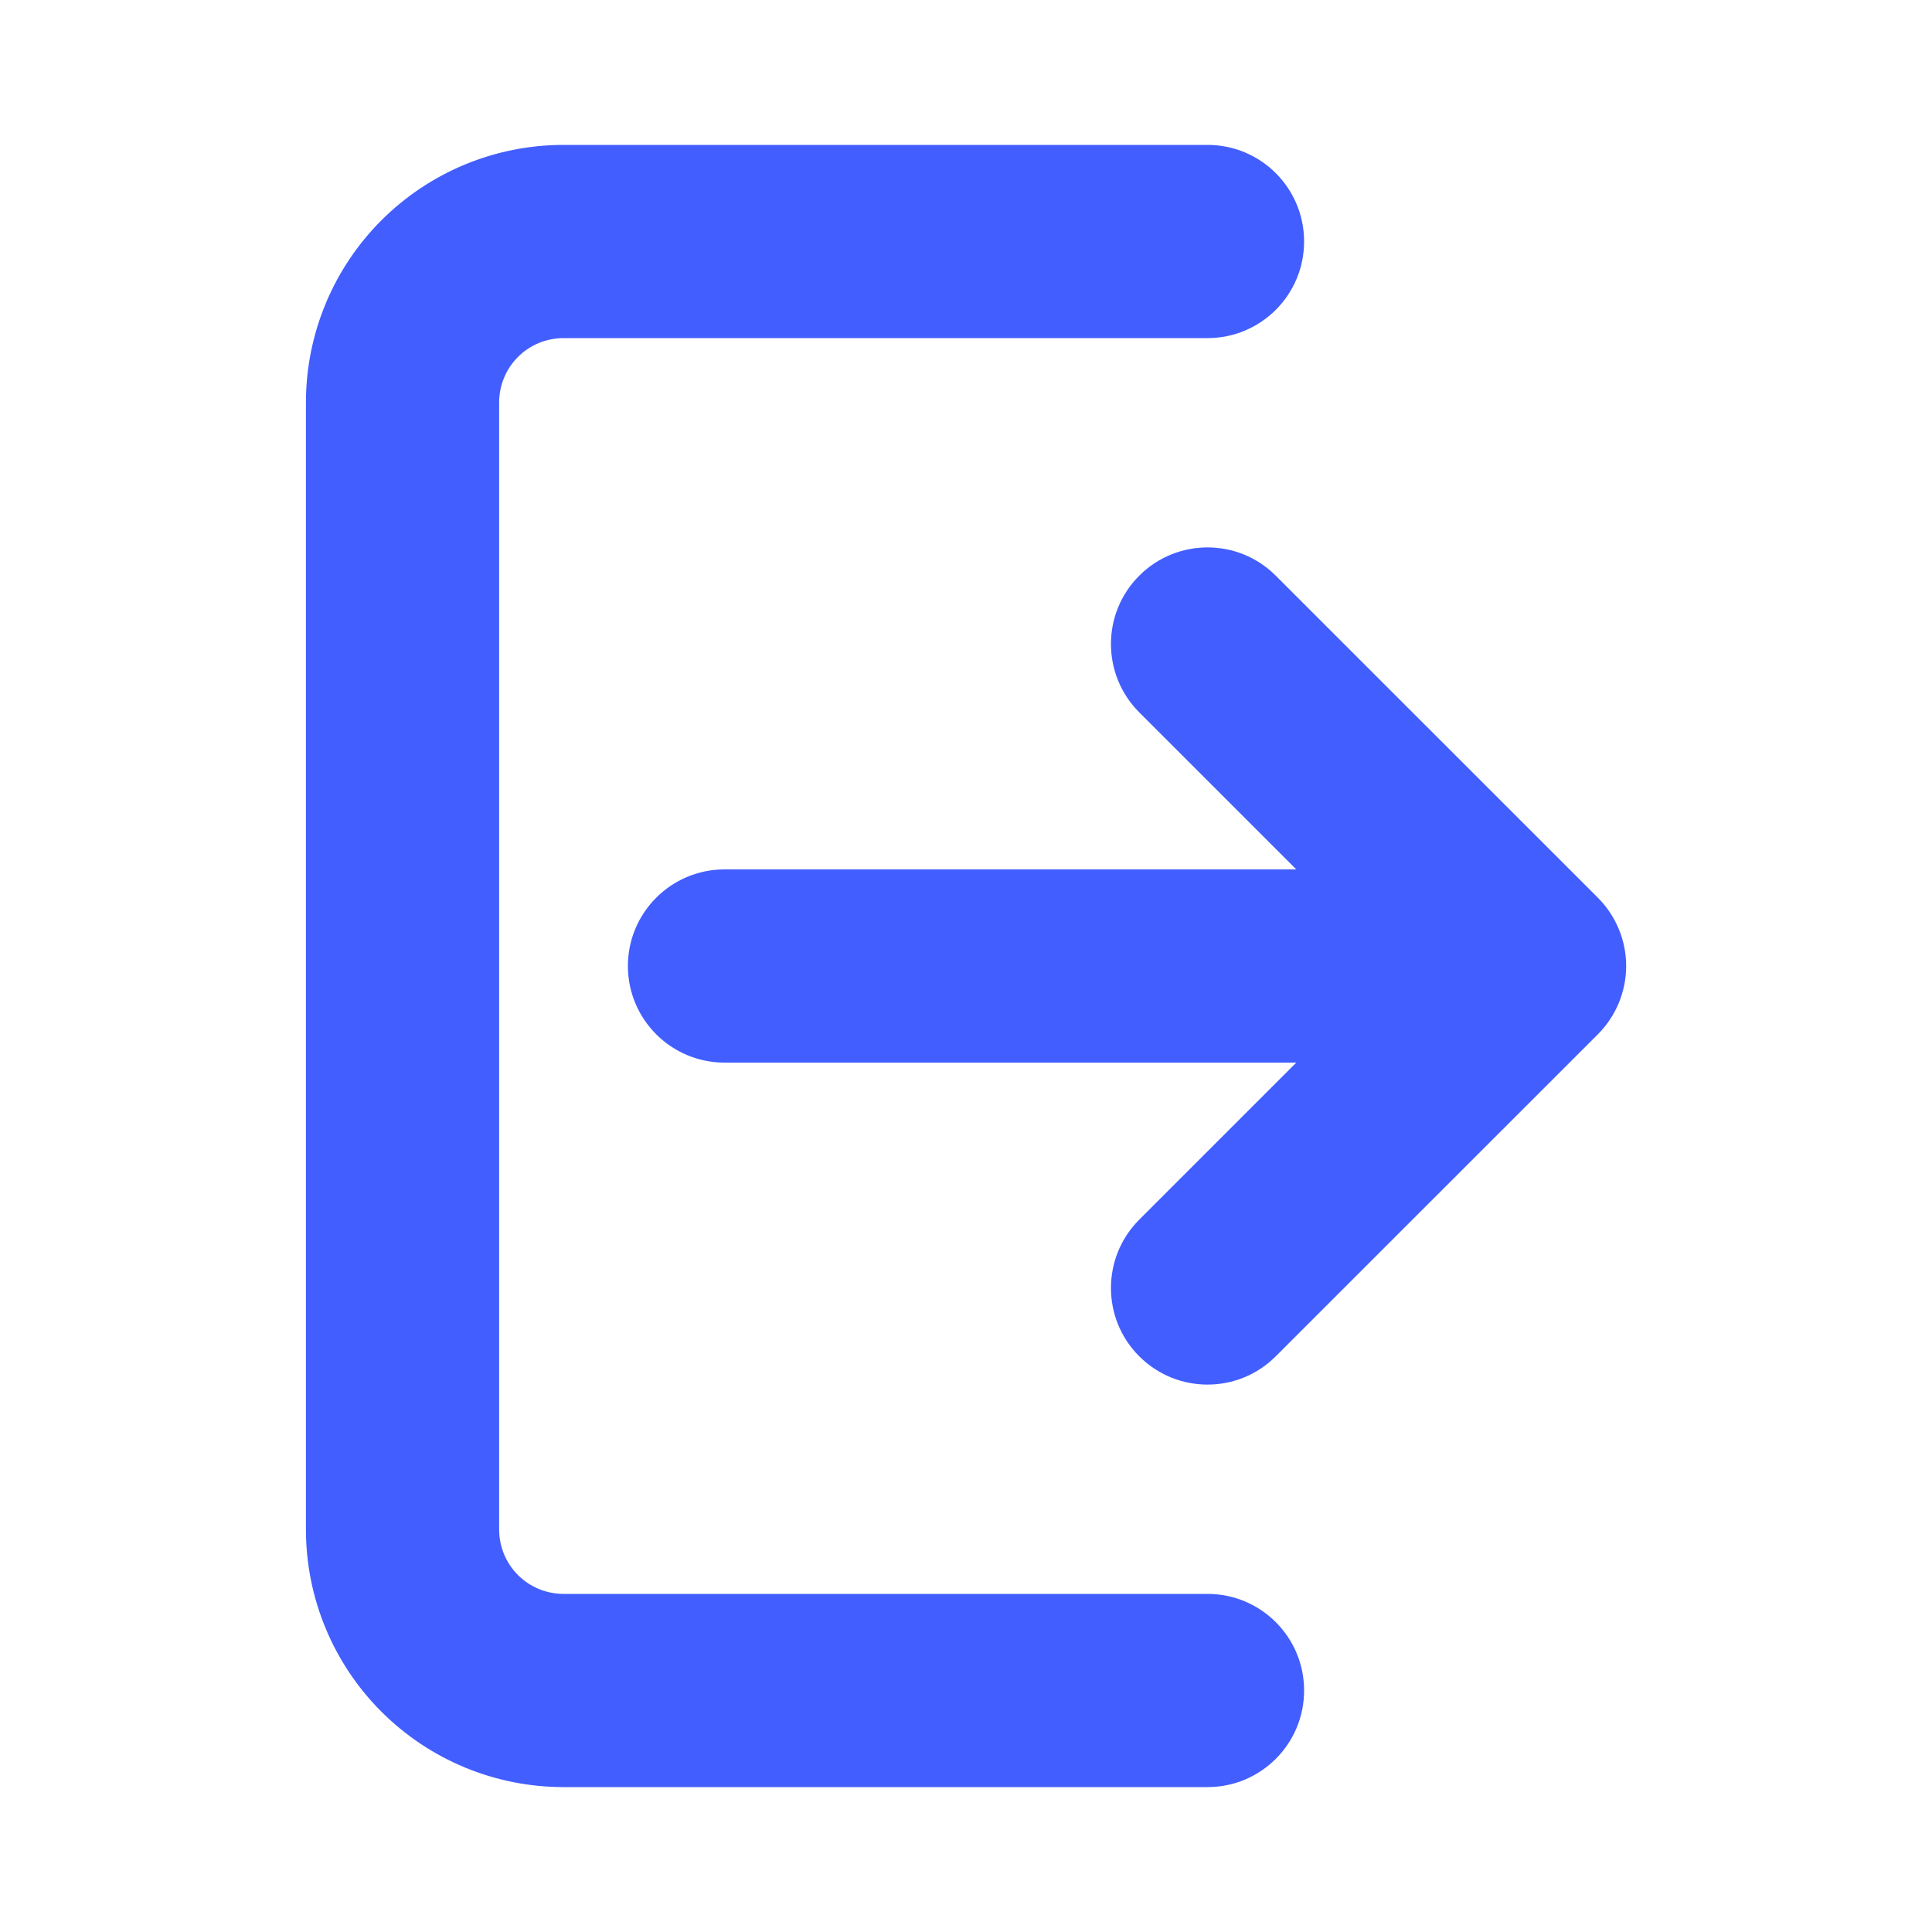 <?xml version="1.0" encoding="UTF-8" standalone="no"?>
<svg
   xmlns:dc="http://purl.org/dc/elements/1.1/"
   xmlns:cc="http://creativecommons.org/ns#"
   xmlns:rdf="http://www.w3.org/1999/02/22-rdf-syntax-ns#"
   xmlns:svg="http://www.w3.org/2000/svg"
   xmlns="http://www.w3.org/2000/svg"
   xmlns:sodipodi="http://sodipodi.sourceforge.net/DTD/sodipodi-0.dtd"
   xmlns:inkscape="http://www.inkscape.org/namespaces/inkscape"
   width="20"
   height="20"
   viewBox="0 0 20 20"
   fill="none"
   version="1.1"
   id="svg4"
   sodipodi:docname="logout.svg"
   inkscape:version="1.0.2-2 (e86c870879, 2021-01-15)">
  <defs
     id="defs8" />
  <sodipodi:namedview
     pagecolor="#ffffff"
     bordercolor="#666666"
     borderopacity="1"
     objecttolerance="10"
     gridtolerance="10"
     guidetolerance="10"
     inkscape:pageopacity="0"
     inkscape:pageshadow="2"
     inkscape:window-width="1920"
     inkscape:window-height="1027"
     id="namedview6"
     showgrid="false"
     inkscape:zoom="7.6013979"
     inkscape:cx="-14.791785"
     inkscape:cy="7.9417969"
     inkscape:window-x="1912"
     inkscape:window-y="22"
     inkscape:window-maximized="1"
     inkscape:current-layer="svg4" />
  <path
     fill-rule="evenodd"
     clip-rule="evenodd"
     d="M3.948 2.281C4.448 1.781 5.126 1.5 5.834 1.5H12.5C13.053 1.5 13.5 1.948 13.5 2.5C13.5 3.052 13.053 3.5 12.5 3.5H5.834C5.657 3.5 5.487 3.57 5.362 3.695C5.237 3.82 5.167 3.99 5.167 4.167V15.833C5.167 16.01 5.237 16.18 5.362 16.305C5.487 16.43 5.657 16.5 5.834 16.5H12.5C13.053 16.5 13.5 16.948 13.5 17.5C13.5 18.052 13.053 18.5 12.5 18.5H5.834C5.126 18.5 4.448 18.219 3.948 17.719C3.448 17.219 3.167 16.541 3.167 15.833V4.167C3.167 3.459 3.448 2.781 3.948 2.281ZM11.793 7.374C11.403 6.983 11.403 6.35 11.793 5.96C12.184 5.569 12.817 5.569 13.207 5.96L16.541 9.293C16.728 9.48 16.834 9.735 16.834 10C16.834 10.265 16.728 10.52 16.541 10.707L13.207 14.04C12.817 14.431 12.184 14.431 11.793 14.04C11.403 13.65 11.403 13.017 11.793 12.626L13.419 11H7.5C6.948 11 6.5 10.552 6.5 10C6.5 9.448 6.948 9 7.5 9H13.419L11.793 7.374Z"
     fill="#6A6E85"
     id="path2"
     style="fill:#425eff;fill-opacity:1" />
</svg>
